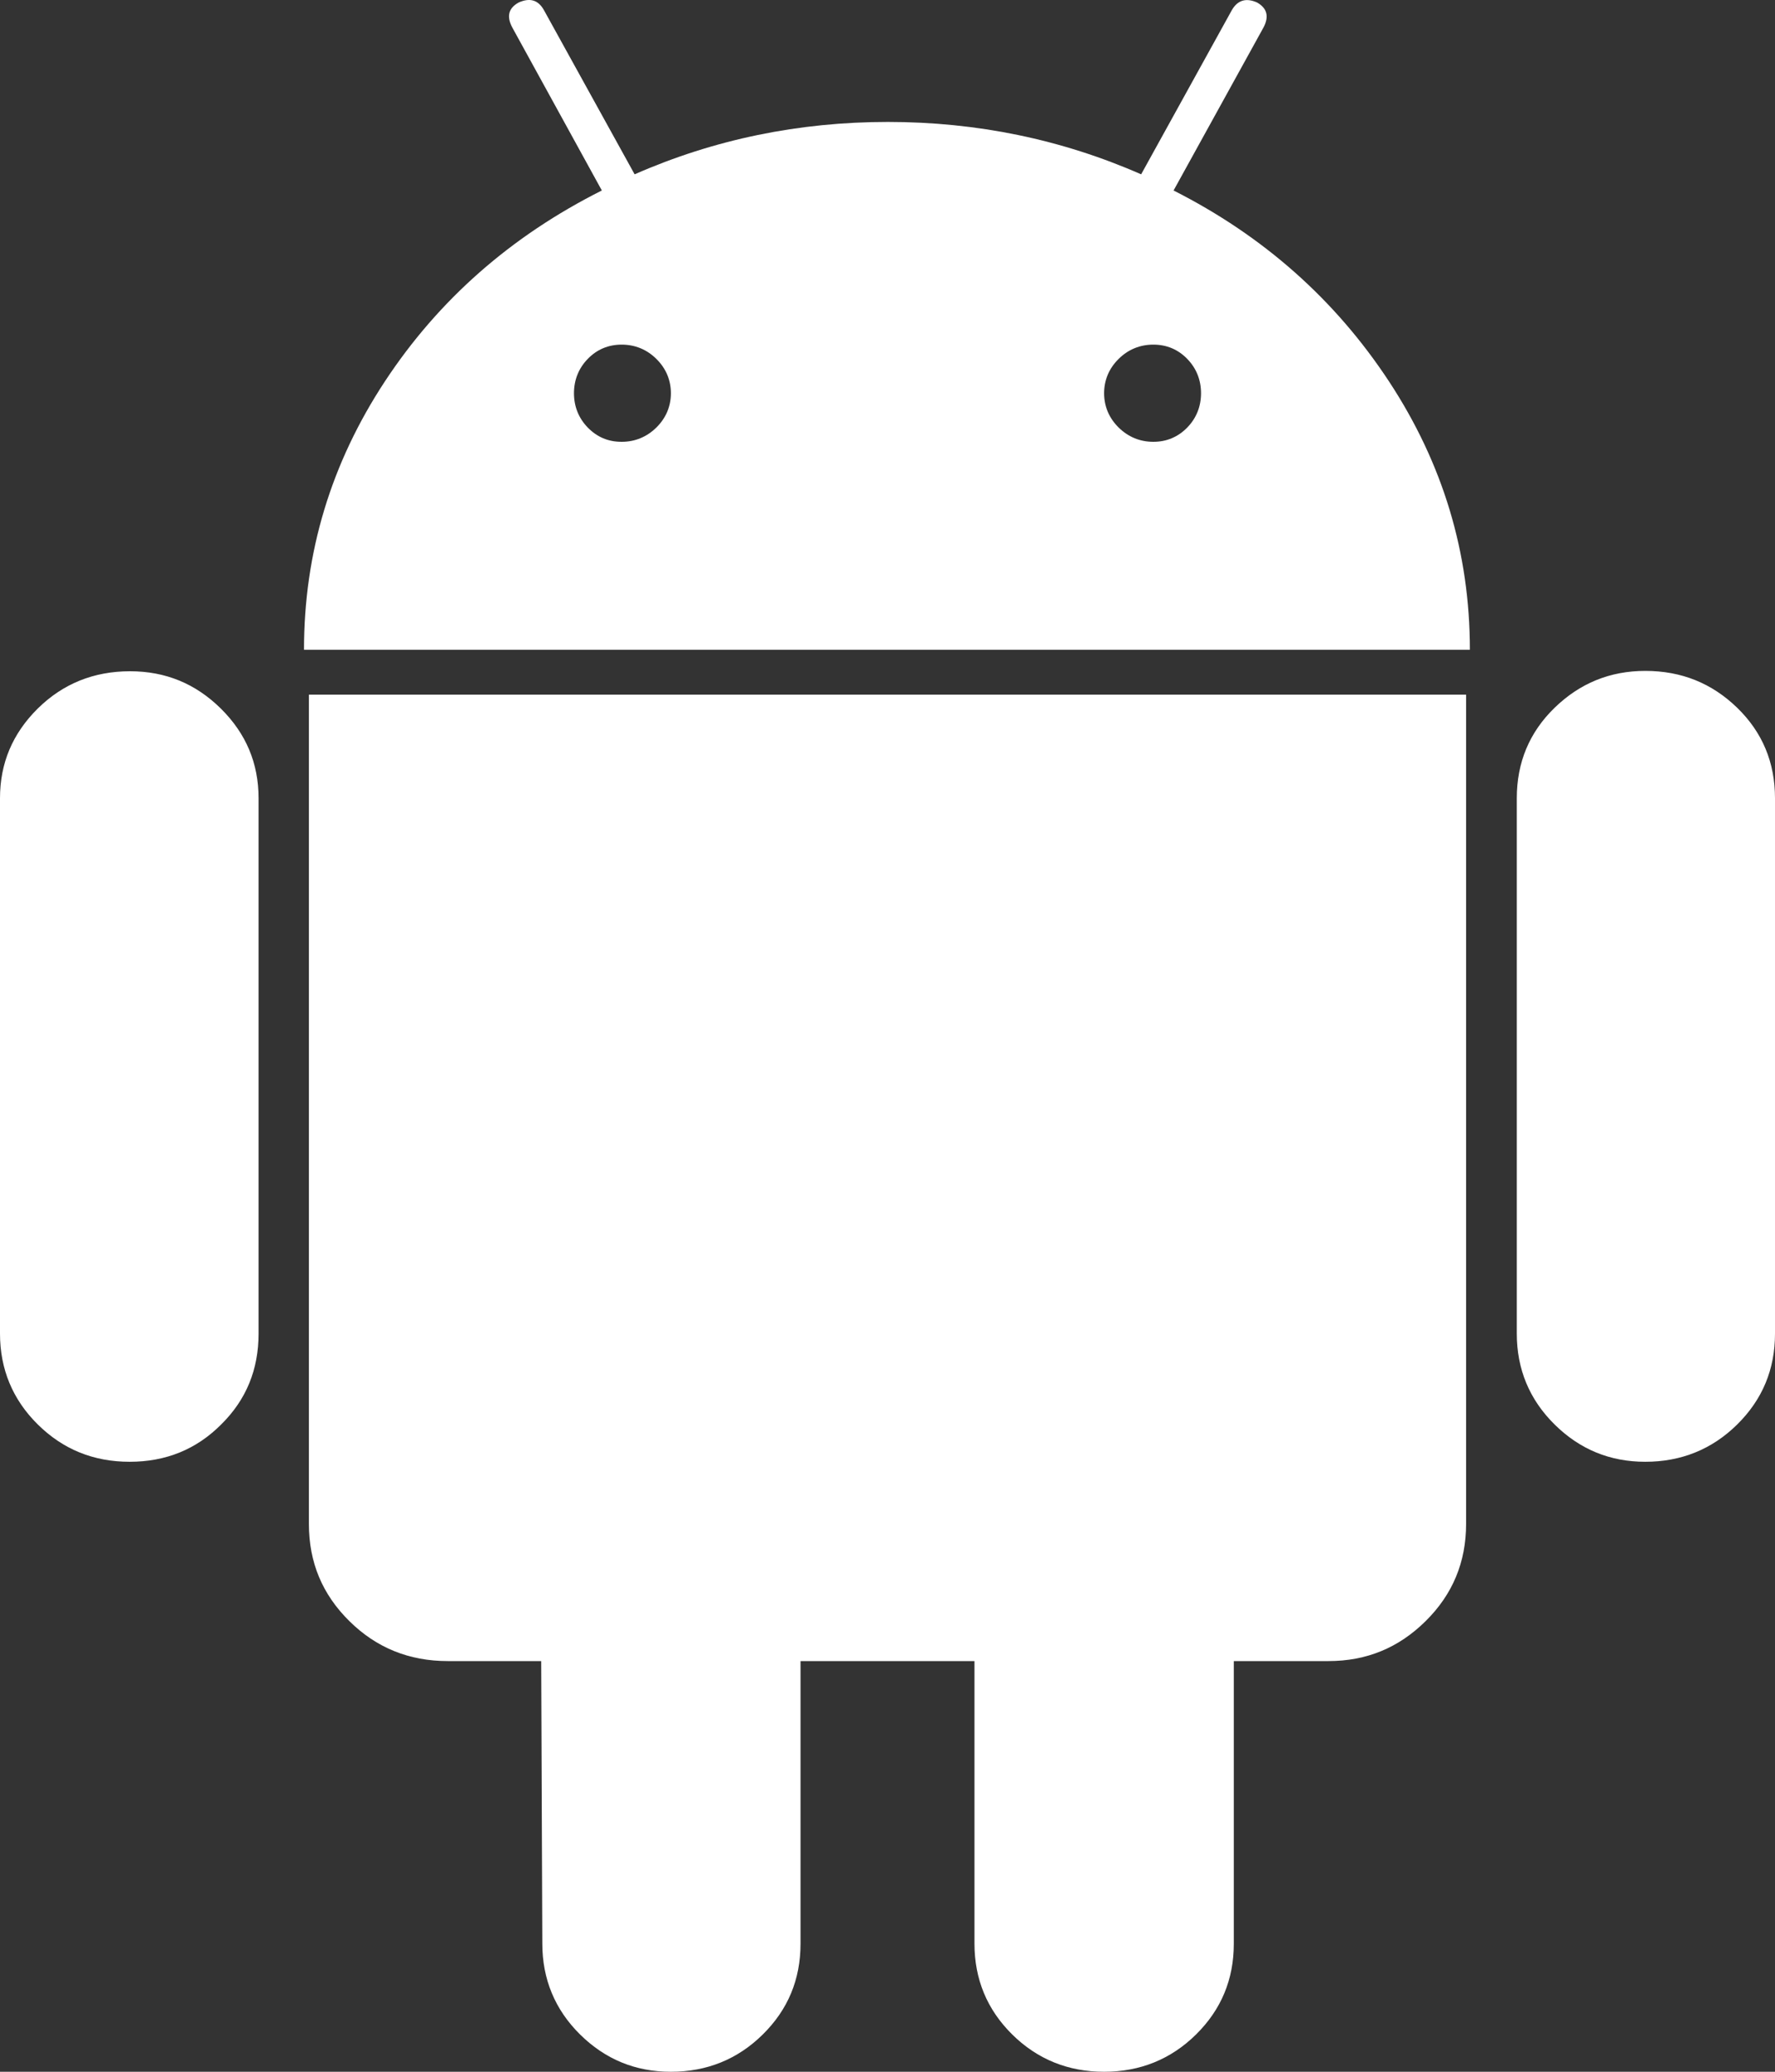 <?xml version="1.0" encoding="UTF-8"?>
<svg width="30px" height="35px" viewBox="0 0 30 35" version="1.1" xmlns="http://www.w3.org/2000/svg" xmlns:xlink="http://www.w3.org/1999/xlink">
    <rect x="0" y="0" width="30" height="35" fill="#333333" stroke="none"/>
    <!-- Generator: Sketch 57.1 (83088) - https://sketch.com -->
    <title>Android-</title>
    <desc>Created with Sketch.</desc>
    <g id="Page-1" stroke="none" stroke-width="1" fill="none" fill-rule="evenodd">
        <g id="首页-3" transform="translate(-622, -4634)" fill="#FFFFFF" fill-rule="nonzero">
            <path d="M632.507,4641.464 C632.733,4641.464 632.933,4641.381 633.094,4641.222 C633.255,4641.063 633.339,4640.866 633.339,4640.643 C633.339,4640.42 633.255,4640.223 633.094,4640.064 C632.933,4639.904 632.733,4639.822 632.507,4639.822 C632.281,4639.822 632.088,4639.904 631.933,4640.064 C631.779,4640.223 631.701,4640.42 631.701,4640.643 C631.701,4640.866 631.779,4641.063 631.933,4641.222 C632.088,4641.381 632.275,4641.464 632.507,4641.464 Z M641.493,4641.464 C641.719,4641.464 641.912,4641.381 642.067,4641.222 C642.221,4641.063 642.299,4640.866 642.299,4640.643 C642.299,4640.42 642.221,4640.223 642.067,4640.064 C641.912,4639.904 641.719,4639.822 641.493,4639.822 C641.267,4639.822 641.067,4639.904 640.906,4640.064 C640.745,4640.223 640.661,4640.42 640.661,4640.643 C640.661,4640.866 640.745,4641.063 640.906,4641.222 C641.067,4641.381 641.267,4641.464 641.493,4641.464 Z M624.198,4645.34 C624.798,4645.34 625.307,4645.55 625.732,4645.97 C626.158,4646.391 626.37,4646.893 626.37,4647.485 L626.37,4656.53 C626.37,4657.135 626.164,4657.644 625.739,4658.064 C625.32,4658.485 624.804,4658.695 624.192,4658.695 C623.579,4658.695 623.064,4658.485 622.638,4658.064 C622.213,4657.644 622,4657.129 622,4656.53 L622,4647.485 C622,4646.893 622.213,4646.391 622.638,4645.97 C623.064,4645.55 623.586,4645.34 624.198,4645.34 Z M646.779,4645.735 L646.779,4659.745 C646.779,4660.388 646.553,4660.935 646.095,4661.387 C645.638,4661.839 645.096,4662.062 644.452,4662.062 L642.853,4662.062 L642.853,4666.836 C642.853,4667.441 642.64,4667.95 642.215,4668.37 C641.789,4668.79 641.267,4669 640.661,4669 C640.055,4669 639.533,4668.79 639.108,4668.37 C638.682,4667.95 638.47,4667.434 638.47,4666.836 L638.47,4662.062 L635.53,4662.062 L635.53,4666.836 C635.53,4667.441 635.318,4667.95 634.892,4668.37 C634.467,4668.79 633.945,4669 633.339,4669 C632.739,4669 632.23,4668.79 631.804,4668.37 C631.379,4667.95 631.166,4667.434 631.166,4666.836 L631.147,4662.062 L629.568,4662.062 C628.917,4662.062 628.362,4661.839 627.905,4661.387 C627.447,4660.935 627.221,4660.394 627.221,4659.745 L627.221,4645.735 L646.779,4645.735 Z M641.835,4637.218 C643.356,4637.988 644.568,4639.064 645.477,4640.445 C646.385,4641.827 646.843,4643.335 646.843,4644.977 L627.138,4644.977 C627.138,4643.335 627.595,4641.827 628.504,4640.445 C629.413,4639.064 630.638,4637.988 632.172,4637.218 L630.657,4634.462 C630.56,4634.277 630.593,4634.137 630.767,4634.042 C630.954,4633.959 631.095,4633.997 631.192,4634.169 L632.726,4636.945 C634.073,4636.353 635.505,4636.06 637.006,4636.06 C638.508,4636.06 639.939,4636.353 641.287,4636.945 L642.821,4634.169 C642.917,4634.004 643.059,4633.959 643.246,4634.042 C643.414,4634.137 643.453,4634.277 643.356,4634.462 L641.835,4637.218 Z M652,4647.485 L652,4656.53 C652,4657.135 651.787,4657.644 651.362,4658.064 C650.936,4658.485 650.414,4658.695 649.808,4658.695 C649.209,4658.695 648.7,4658.485 648.274,4658.064 C647.849,4657.644 647.636,4657.129 647.636,4656.53 L647.636,4647.485 C647.636,4646.881 647.849,4646.371 648.274,4645.958 C648.7,4645.544 649.209,4645.334 649.808,4645.334 C650.421,4645.334 650.936,4645.544 651.362,4645.958 C651.787,4646.371 652,4646.881 652,4647.485 Z" id="Android-"></path>
        </g>
    </g>
</svg>